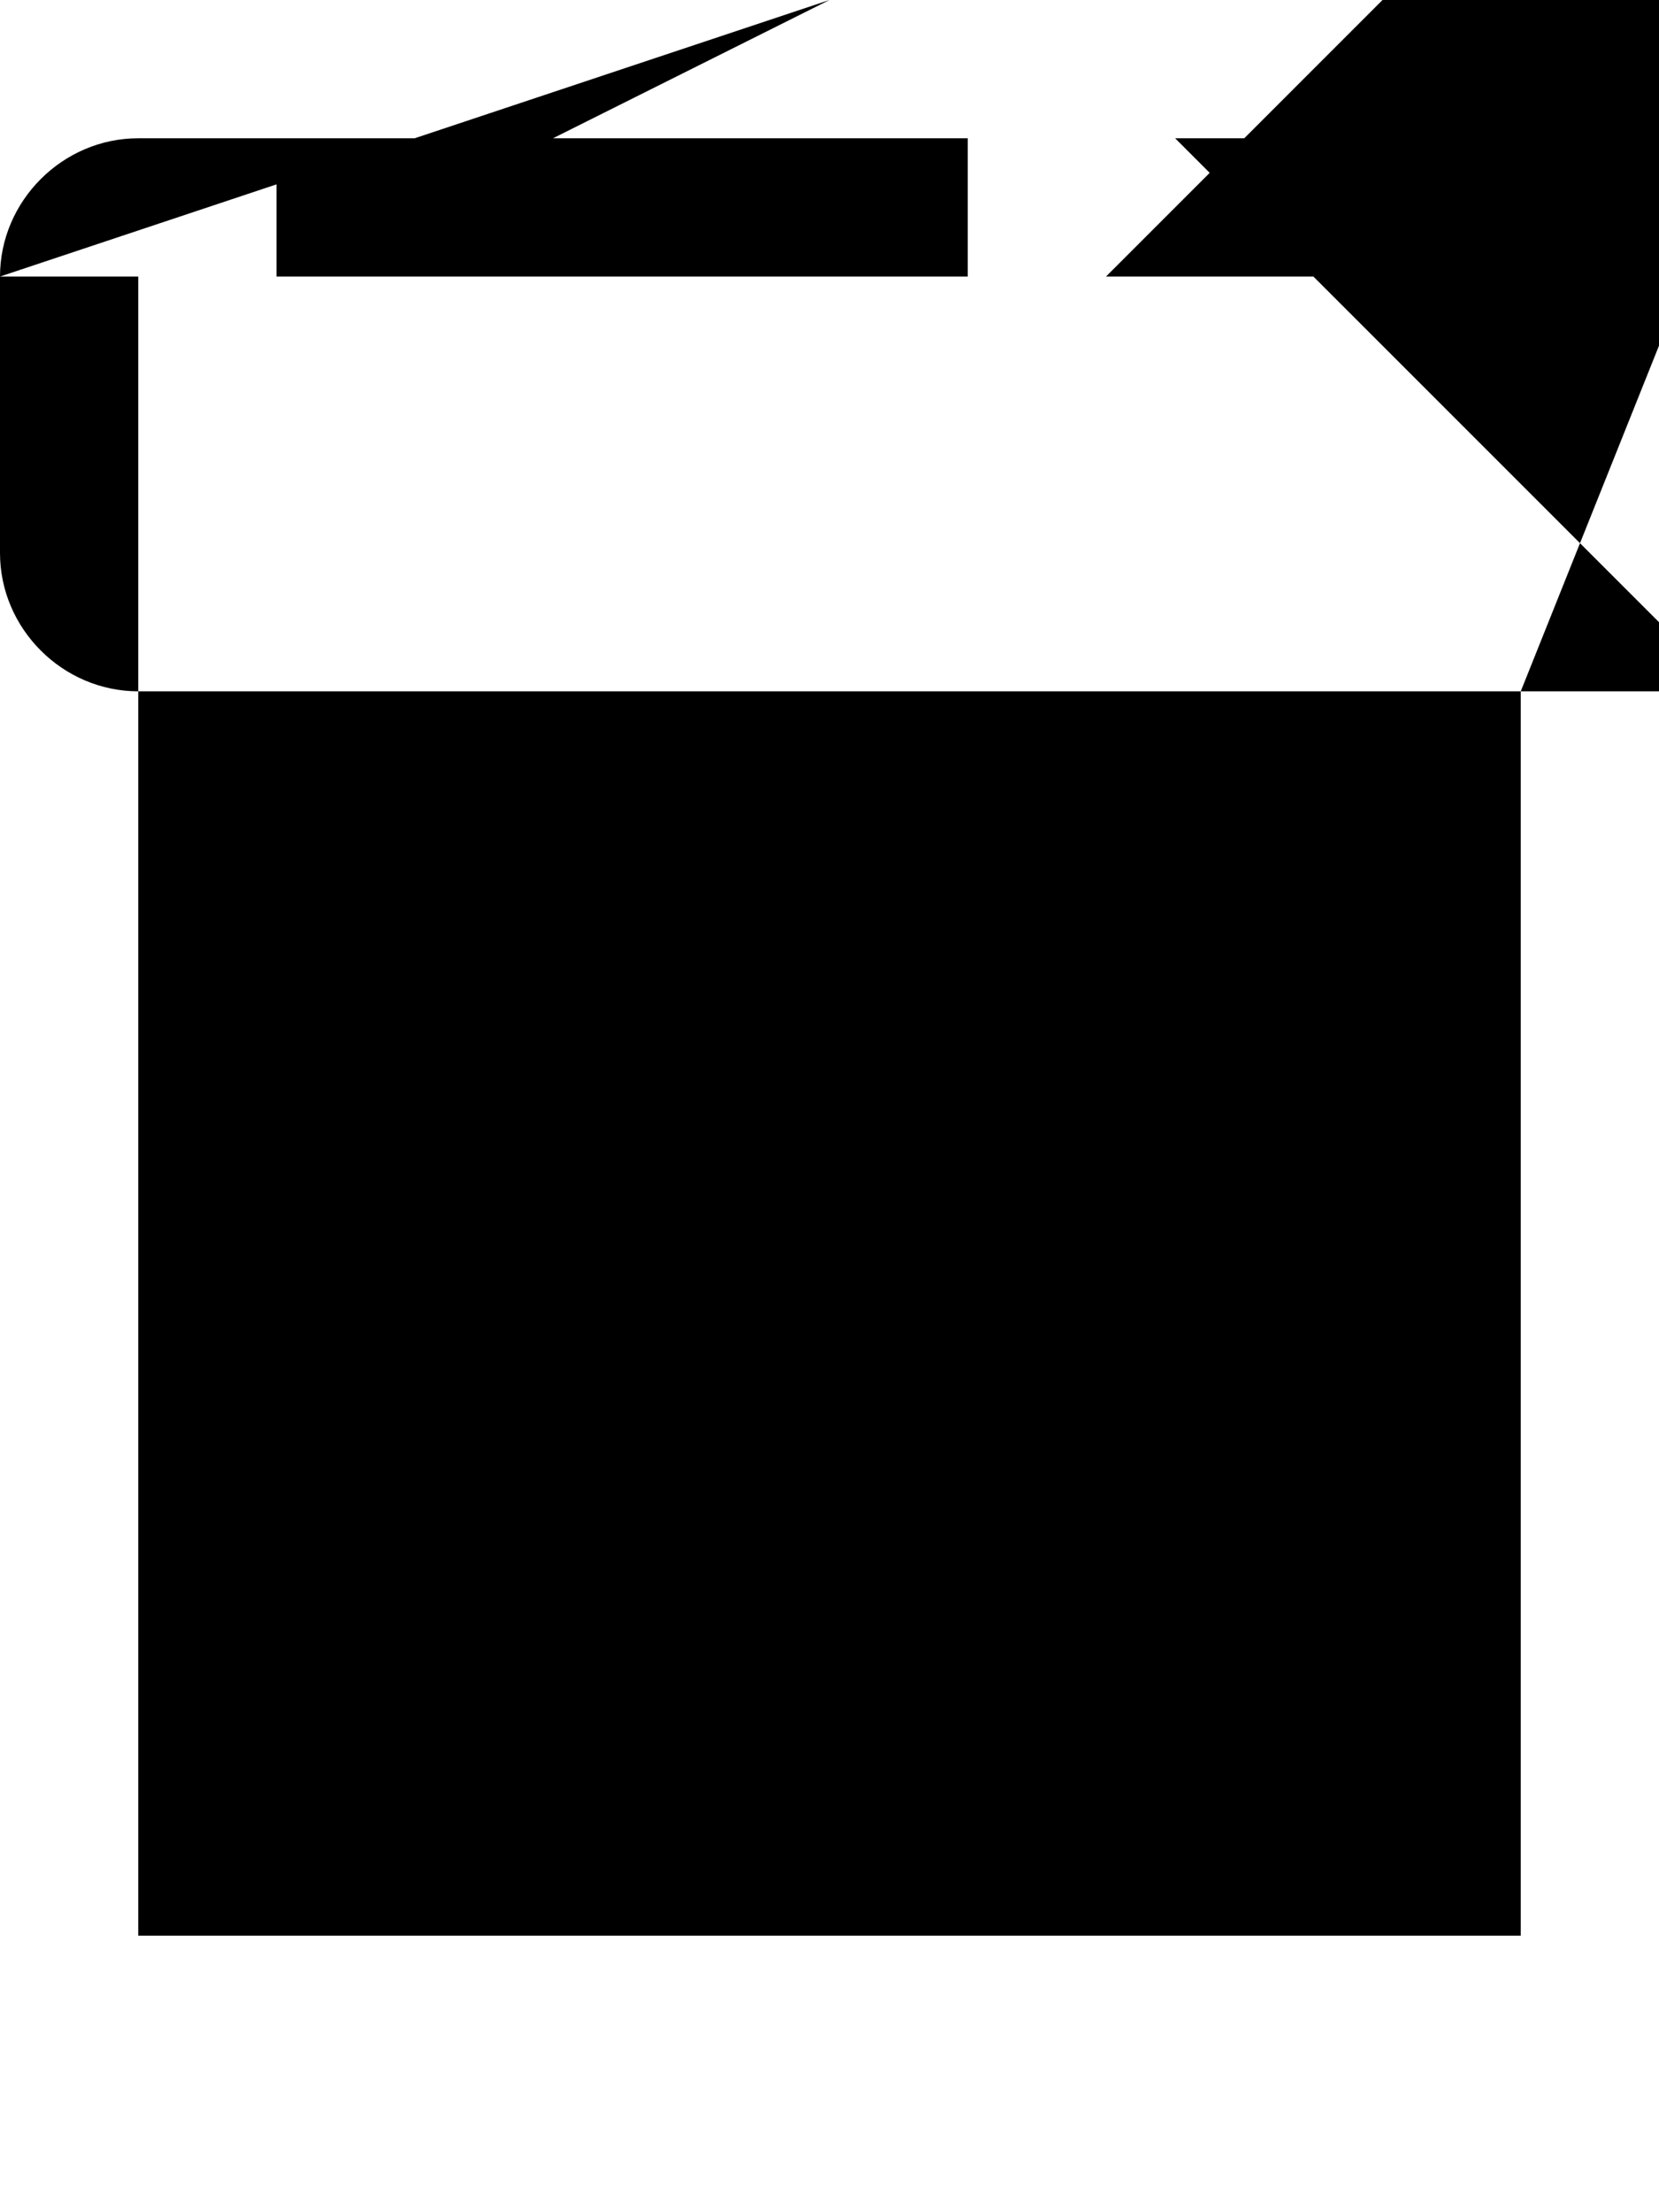 <svg height="1024" width="768" xmlns="http://www.w3.org/2000/svg">
  <path d="M384 m0 128h448v-64H128v64z m0 128h448v-64H128v64z m640-480v608c0 35-29 64-64 64H64c-35 0-64-29-64-64V128c0-35 29-64 64-64h480l224 224z m-64 32L512 128H64v768h640V320z" />
</svg>
